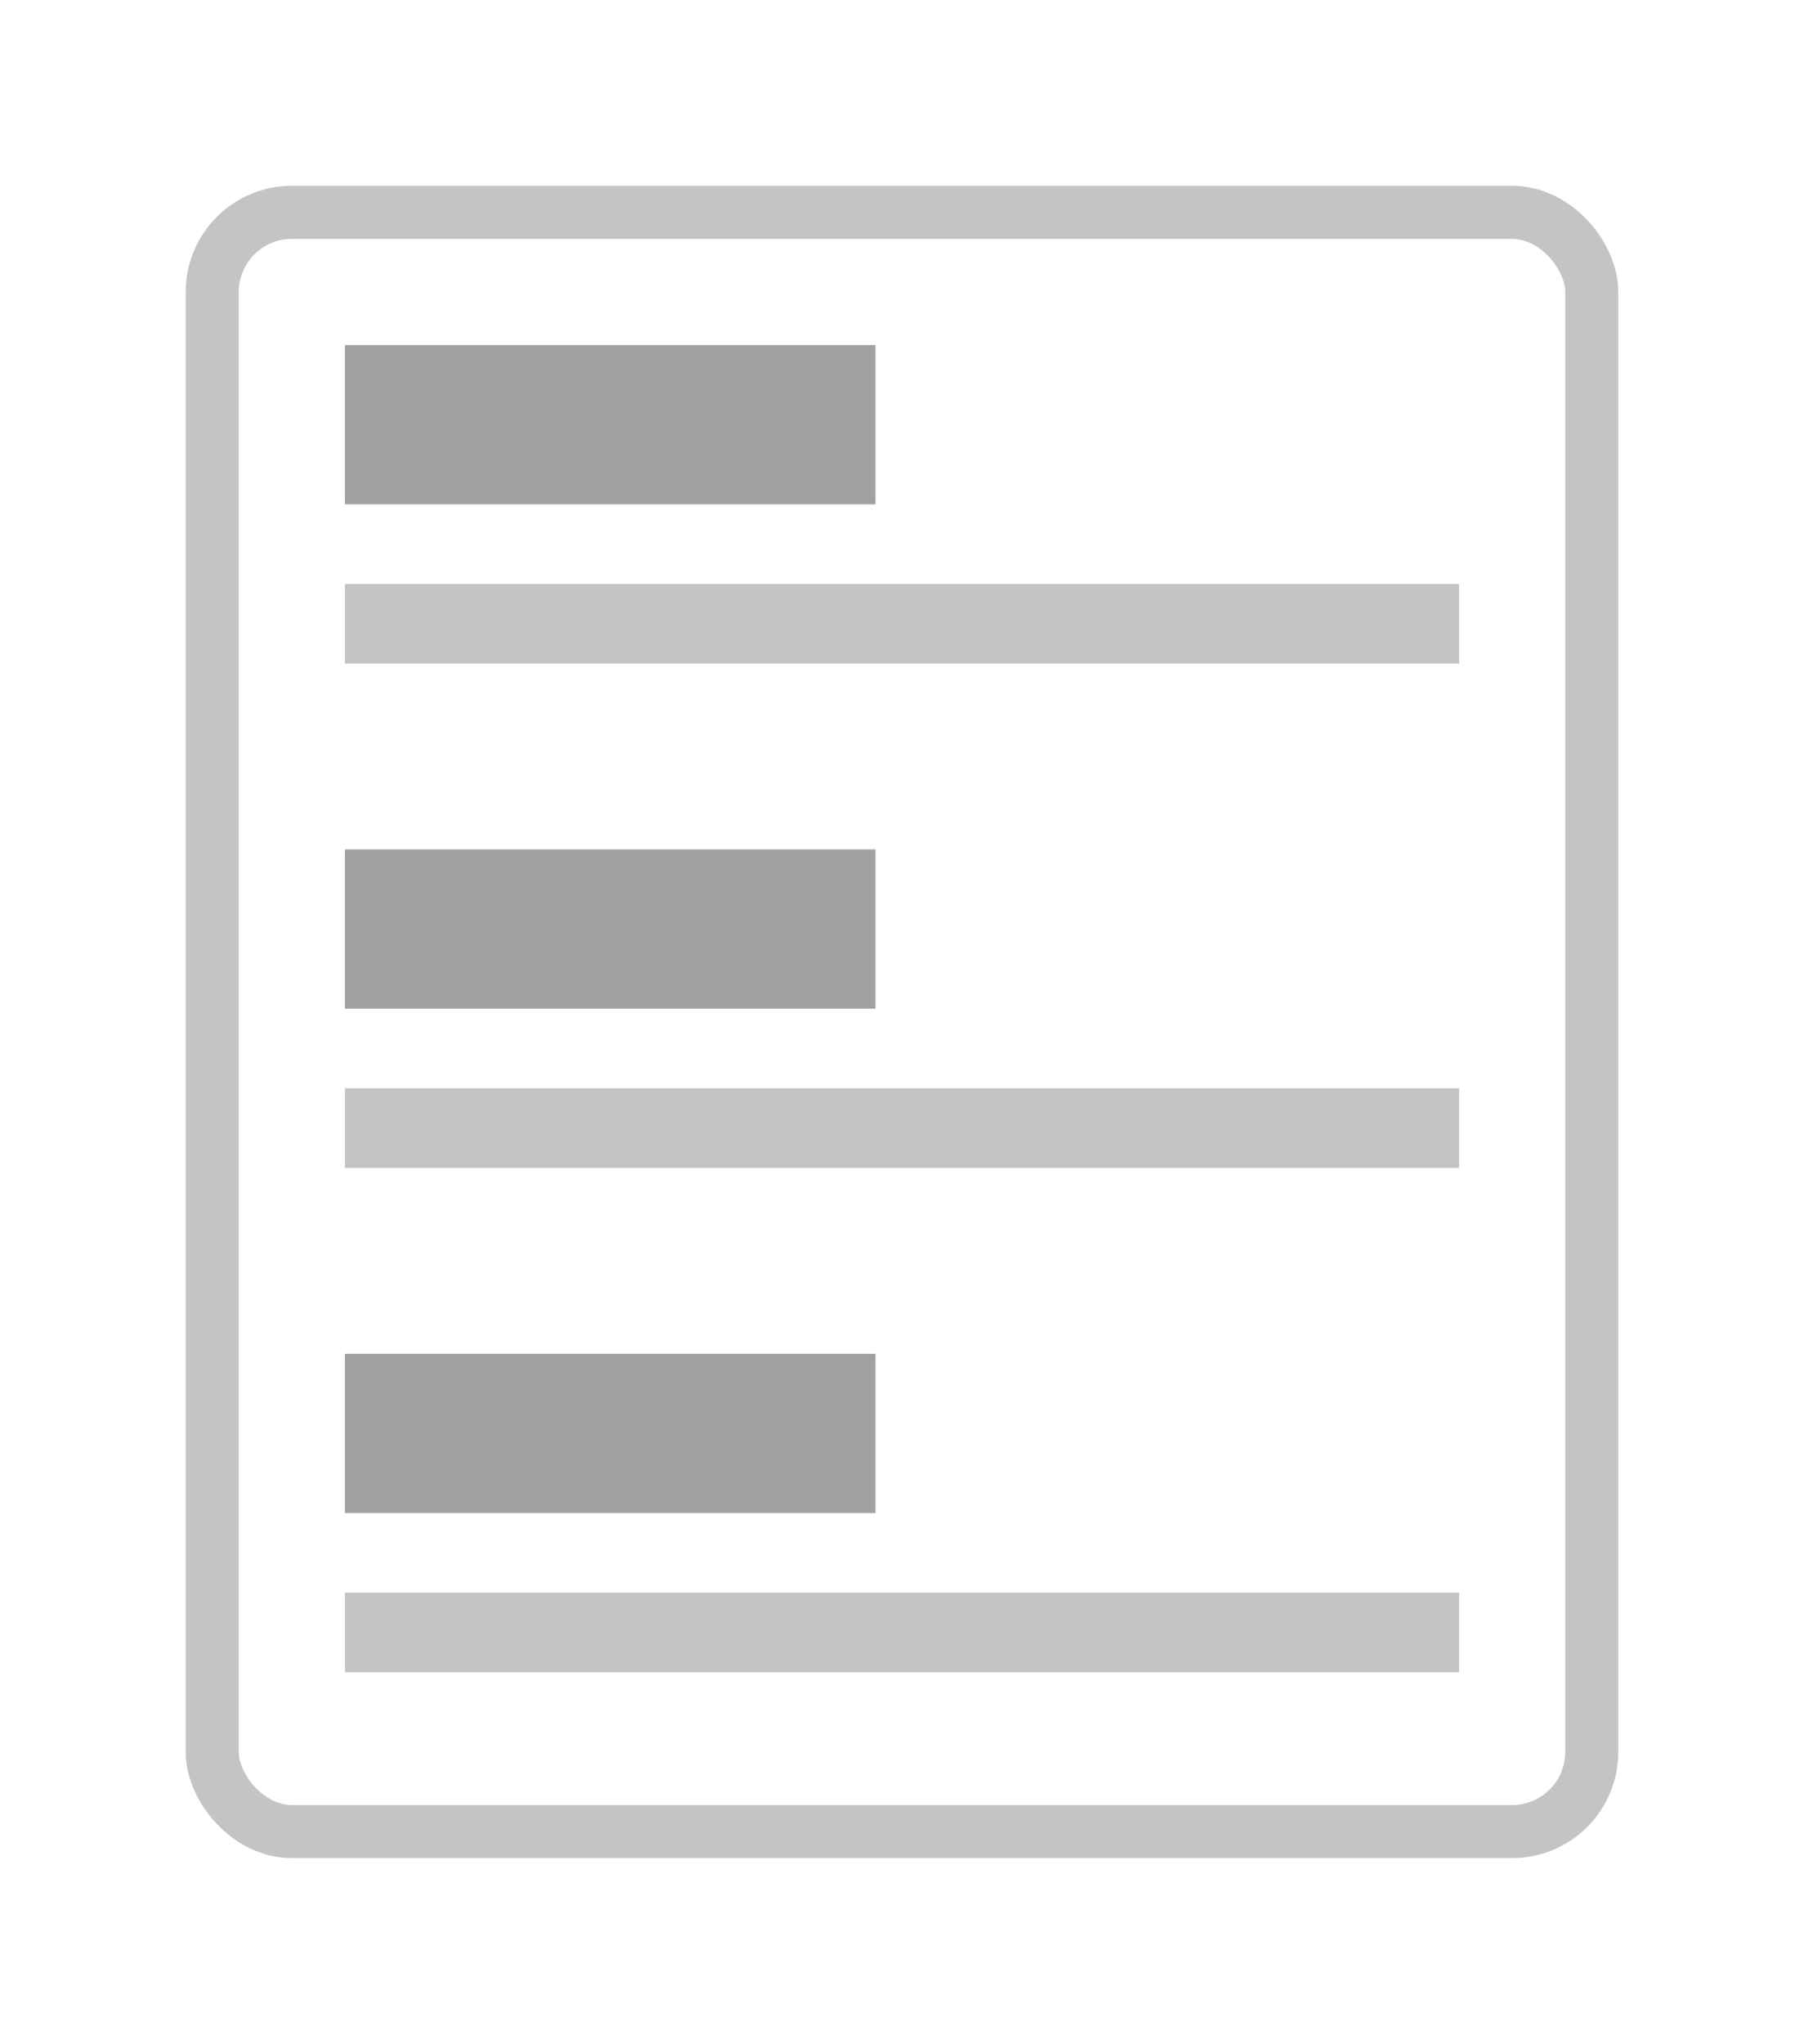 <svg width="68" height="77" viewBox="0 0 68 77" fill="none" xmlns="http://www.w3.org/2000/svg">
<rect width="68" height="77" fill="white"/>
<rect x="8" y="8" width="52" height="61" rx="3" fill="white" stroke="#C4C4C4" stroke-width="2"/>
<rect x="13" y="22" width="42" height="3" fill="#C4C4C4"/>
<rect x="13" y="41" width="42" height="3" fill="#C4C4C4"/>
<rect x="13" y="60" width="42" height="3" fill="#C4C4C4"/>
<rect x="13" y="13" width="20" height="6" fill="#A1A1A1"/>
<rect x="13" y="32" width="20" height="6" fill="#A1A1A1"/>
<rect x="13" y="51" width="20" height="6" fill="#A1A1A1"/>
</svg>
